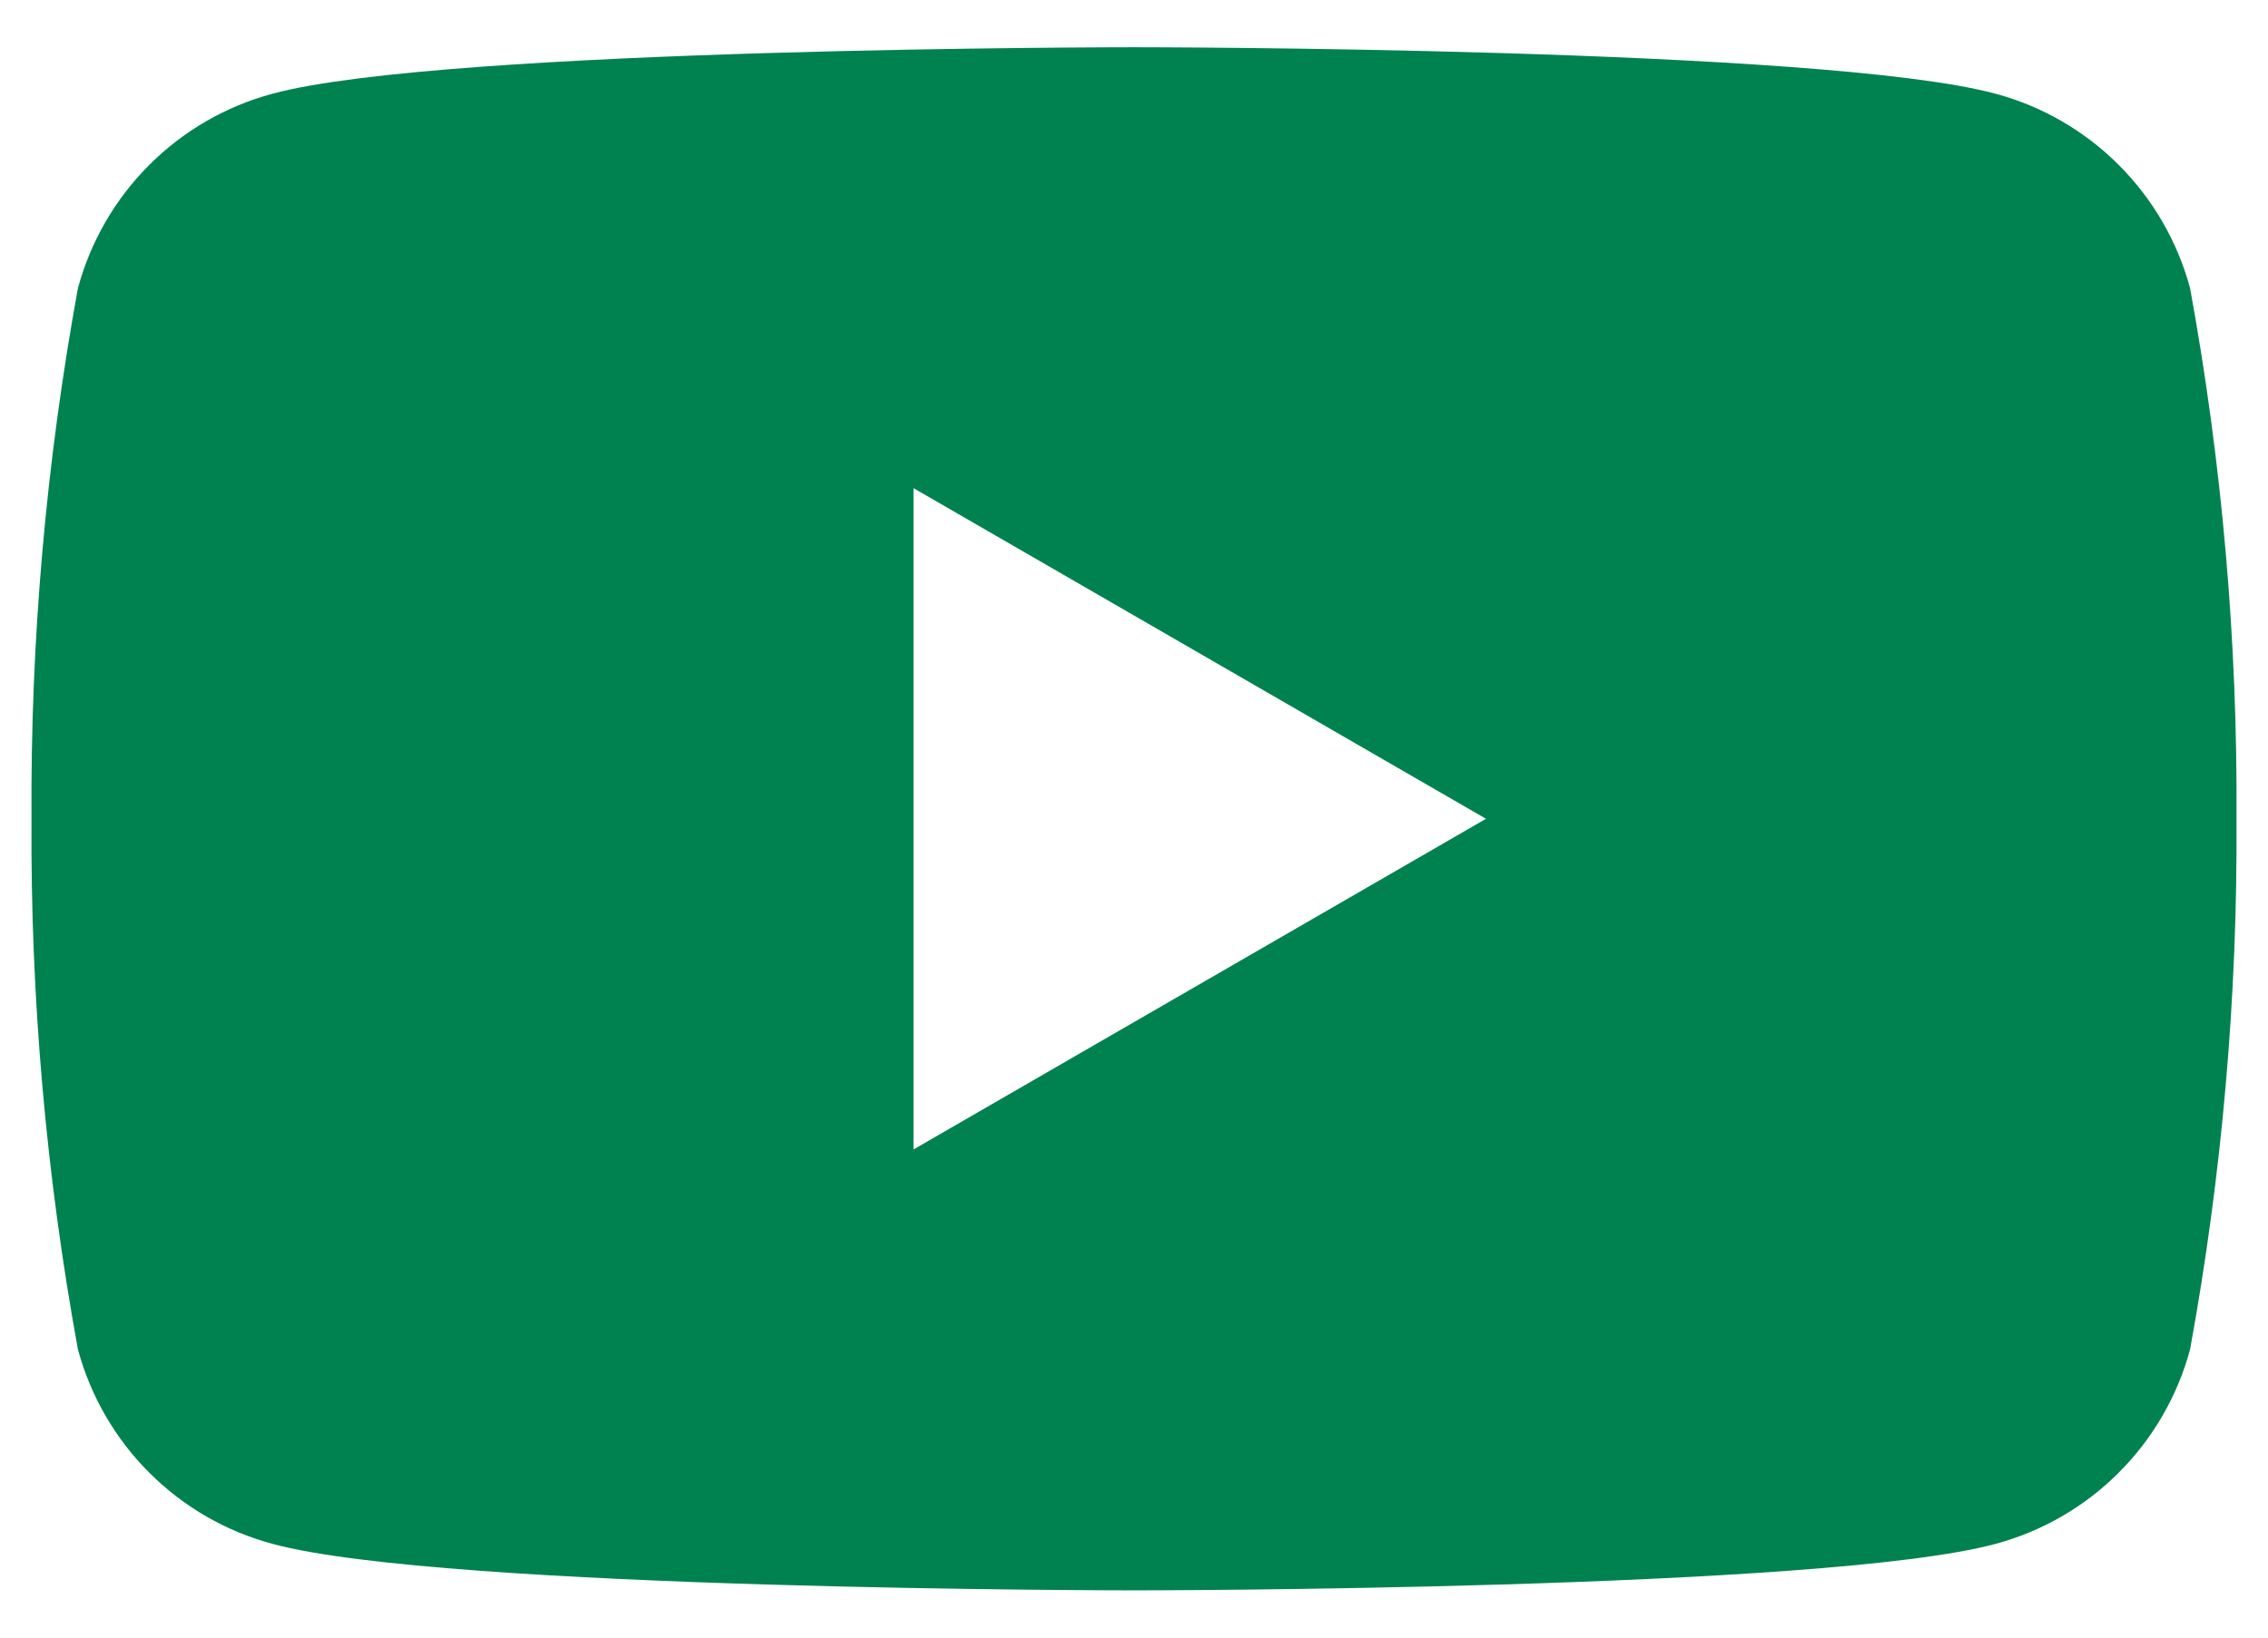 <svg width="36" height="26" viewBox="0 0 36 26" fill="none" xmlns="http://www.w3.org/2000/svg">
<path d="M34.763 4.575C34.563 3.835 34.173 3.16 33.631 2.619C33.09 2.077 32.415 1.687 31.675 1.488C28.95 0.75 18 0.75 18 0.75C18 0.75 7.05 0.75 4.325 1.488C3.585 1.687 2.91 2.077 2.369 2.619C1.827 3.16 1.437 3.835 1.237 4.575C0.729 7.354 0.482 10.175 0.5 13C0.482 15.825 0.729 18.646 1.237 21.425C1.437 22.165 1.827 22.84 2.369 23.381C2.91 23.923 3.585 24.313 4.325 24.512C7.05 25.25 18 25.25 18 25.25C18 25.25 28.95 25.25 31.675 24.512C32.415 24.313 33.09 23.923 33.631 23.381C34.173 22.84 34.563 22.165 34.763 21.425C35.271 18.646 35.518 15.825 35.5 13C35.518 10.175 35.271 7.354 34.763 4.575ZM14.5 18.25V7.75L23.587 13L14.5 18.25Z" fill="#008250"/>
</svg>
